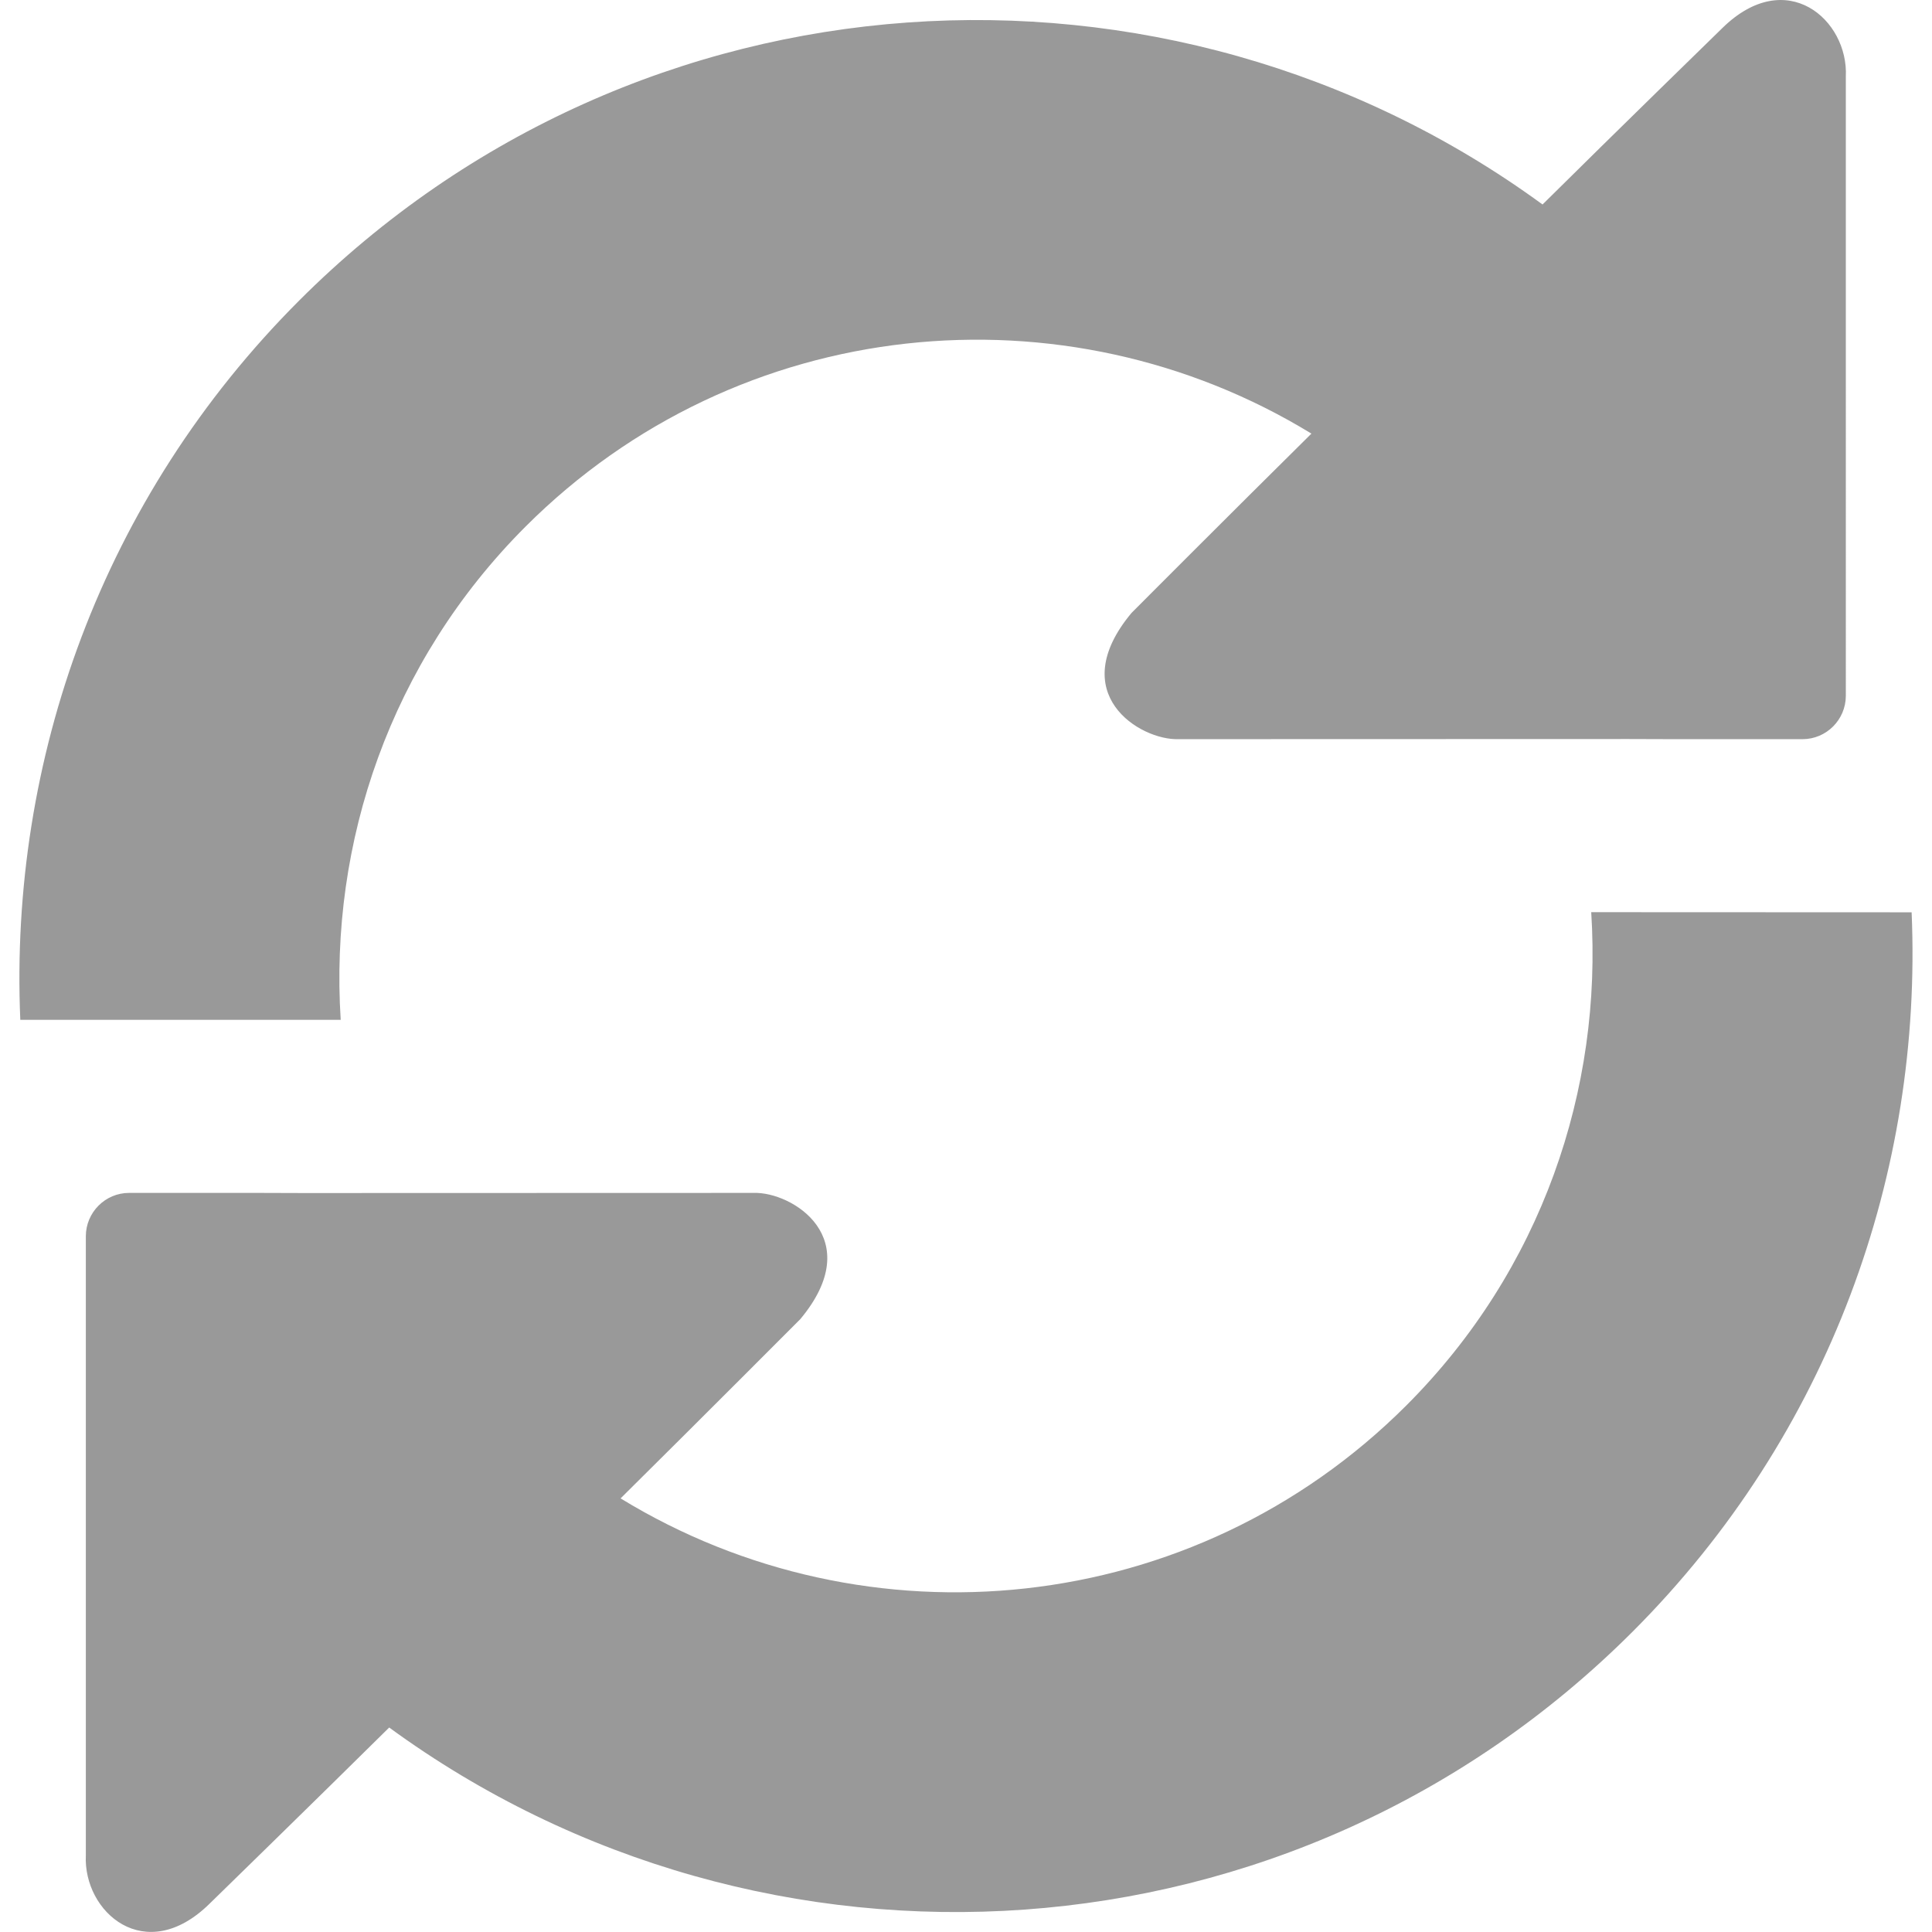 <?xml version="1.0" encoding="iso-8859-1"?>
<!-- Generator: Adobe Illustrator 16.0.0, SVG Export Plug-In . SVG Version: 6.00 Build 0)  -->
<!DOCTYPE svg PUBLIC "-//W3C//DTD SVG 1.1//EN" "http://www.w3.org/Graphics/SVG/1.1/DTD/svg11.dtd">
<svg xmlns="http://www.w3.org/2000/svg" xmlns:xlink="http://www.w3.org/1999/xlink" version="1.1" id="Capa_1" x="0px" y="0px" width="512px" height="512px" viewBox="0 0 29.124 29.123" style="enable-background:new 0 0 29.124 29.123;" xml:space="preserve">
<g>
	<g>
		<path d="M7.922,7.938c3.215-3.215,8.132-3.674,11.847-1.402c-1.26,1.246-2.711,2.702-2.711,2.702    c-1.017,1.219,0.125,1.922,0.705,1.904l6.788-0.002c0.358,0,0.651,0.002,0.651,0.002s0.296,0,0.655,0h1.316    c0.359,0,0.651-0.293,0.652-0.653V1.154c0.042-0.854-0.896-1.682-1.864-0.729c0,0-1.602,1.561-2.708,2.657    C17.597-1.05,9.623-0.583,4.512,4.528C1.53,7.51,0.139,11.466,0.306,15.373h4.83C4.965,12.704,5.881,9.979,7.922,7.938z" fill="#999999"/>
		<path d="M23.987,13.75c0.171,2.669-0.745,5.394-2.786,7.435c-3.216,3.215-8.131,3.674-11.846,1.402    c1.258-1.246,2.71-2.703,2.71-2.703c1.016-1.219-0.125-1.922-0.705-1.902l-6.789,0.002c-0.358,0-0.651-0.002-0.651-0.002    s-0.296,0-0.655,0H1.946c-0.359,0-0.651,0.293-0.652,0.652v9.334c-0.041,0.854,0.896,1.682,1.865,0.729    c0,0,1.601-1.561,2.708-2.656c5.66,4.135,13.632,3.666,18.743-1.444c2.98-2.981,4.373-6.938,4.207-10.845L23.987,13.75    L23.987,13.75z" fill="#999999"/>
	</g>
</g>
<g>
</g>
<g>
</g>
<g>
</g>
<g>
</g>
<g>
</g>
<g>
</g>
<g>
</g>
<g>
</g>
<g>
</g>
<g>
</g>
<g>
</g>
<g>
</g>
<g>
</g>
<g>
</g>
<g>
</g>
</svg>
